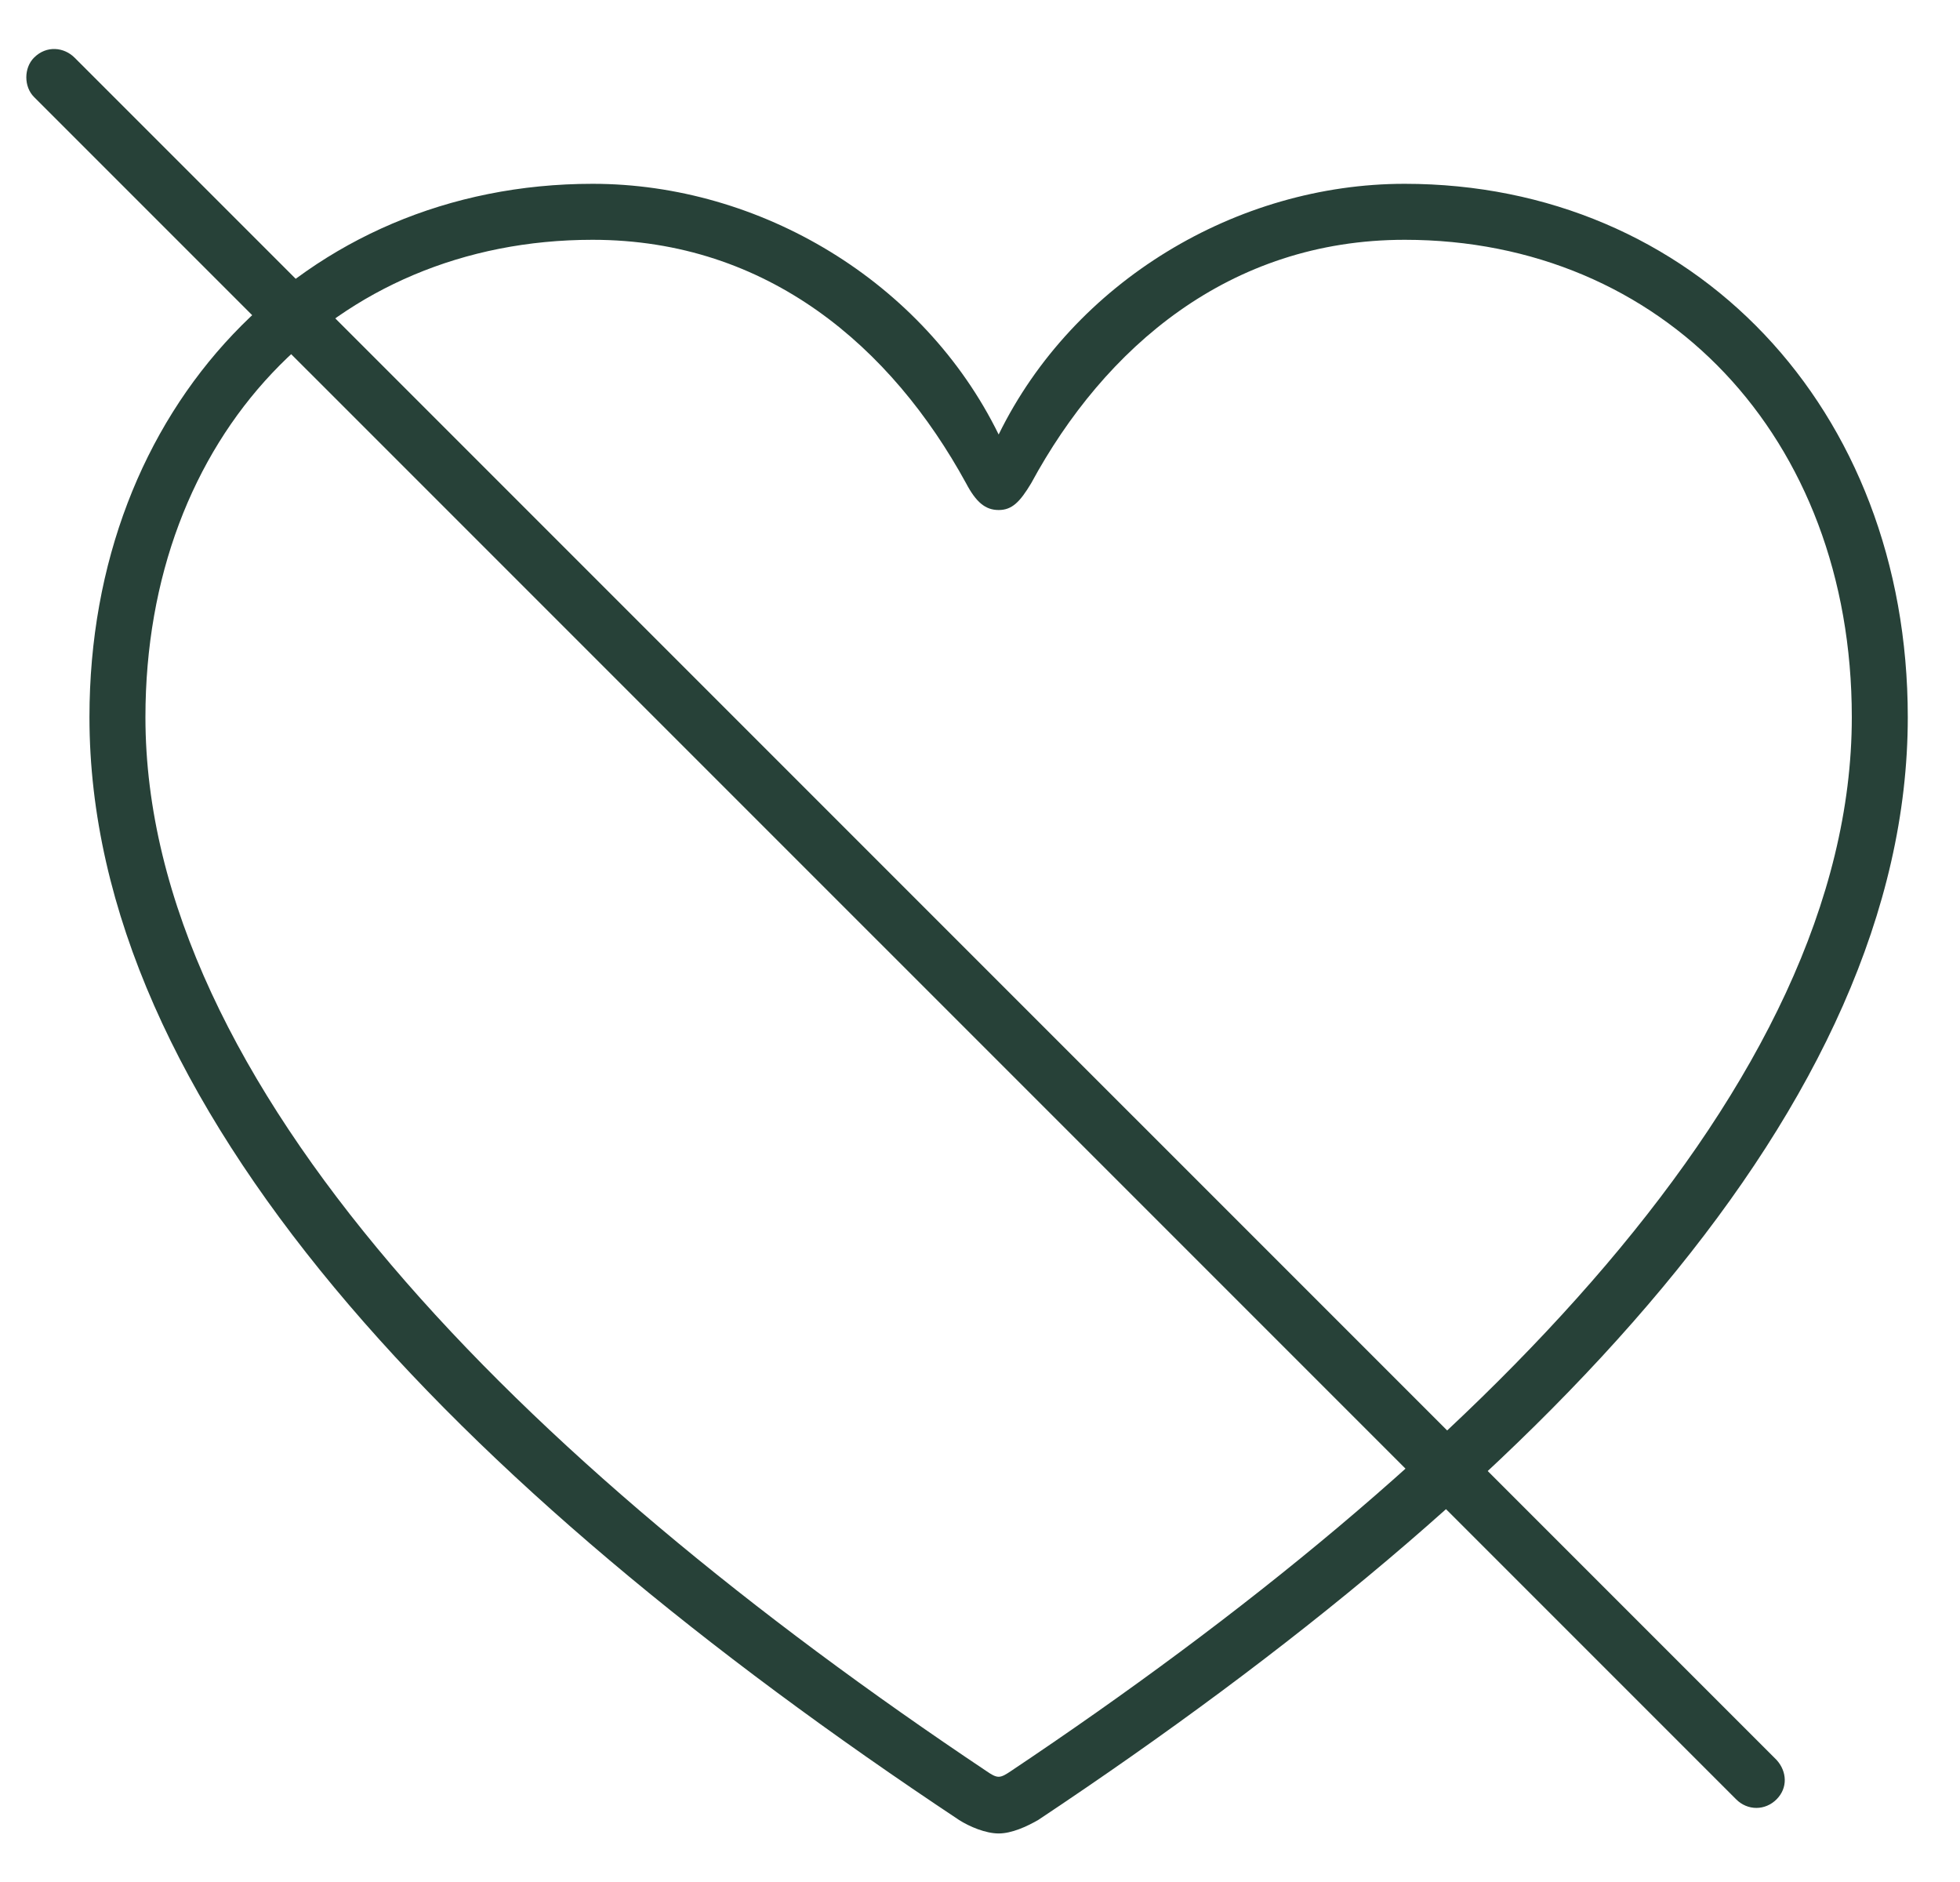 <svg width="25" height="24" viewBox="0 0 25 24" fill="none" xmlns="http://www.w3.org/2000/svg">
<path d="M1.141 9.146C1.141 14.08 5.772 18.919 12.231 23.208C12.367 23.295 12.573 23.381 12.738 23.381C12.903 23.381 13.093 23.295 13.244 23.208C19.689 18.919 24.334 14.08 24.334 9.146C24.334 5.195 21.592 2.344 17.916 2.344C15.78 2.344 13.695 3.587 12.738 5.541C11.781 3.588 9.695 2.344 7.559 2.344C3.883 2.344 1.141 5.195 1.141 9.146ZM1.855 9.146C1.855 5.56 4.265 3.058 7.558 3.058C9.797 3.058 11.376 4.432 12.322 6.162C12.45 6.405 12.569 6.504 12.738 6.504C12.907 6.504 13.008 6.404 13.153 6.162C14.089 4.434 15.679 3.058 17.918 3.058C21.197 3.058 23.62 5.56 23.62 9.146C23.62 13.822 18.836 18.615 12.889 22.589C12.835 22.625 12.785 22.658 12.738 22.658C12.69 22.658 12.64 22.625 12.587 22.589C6.639 18.615 1.855 13.822 1.855 9.146Z" fill="#274138"/>
<path d="M22.144 22.945C22.29 23.092 22.515 23.092 22.661 22.945C22.806 22.799 22.793 22.59 22.661 22.444L0.951 0.735C0.819 0.603 0.595 0.574 0.434 0.735C0.303 0.866 0.303 1.106 0.434 1.237L22.144 22.945Z" fill="#274138"/>
</svg>
